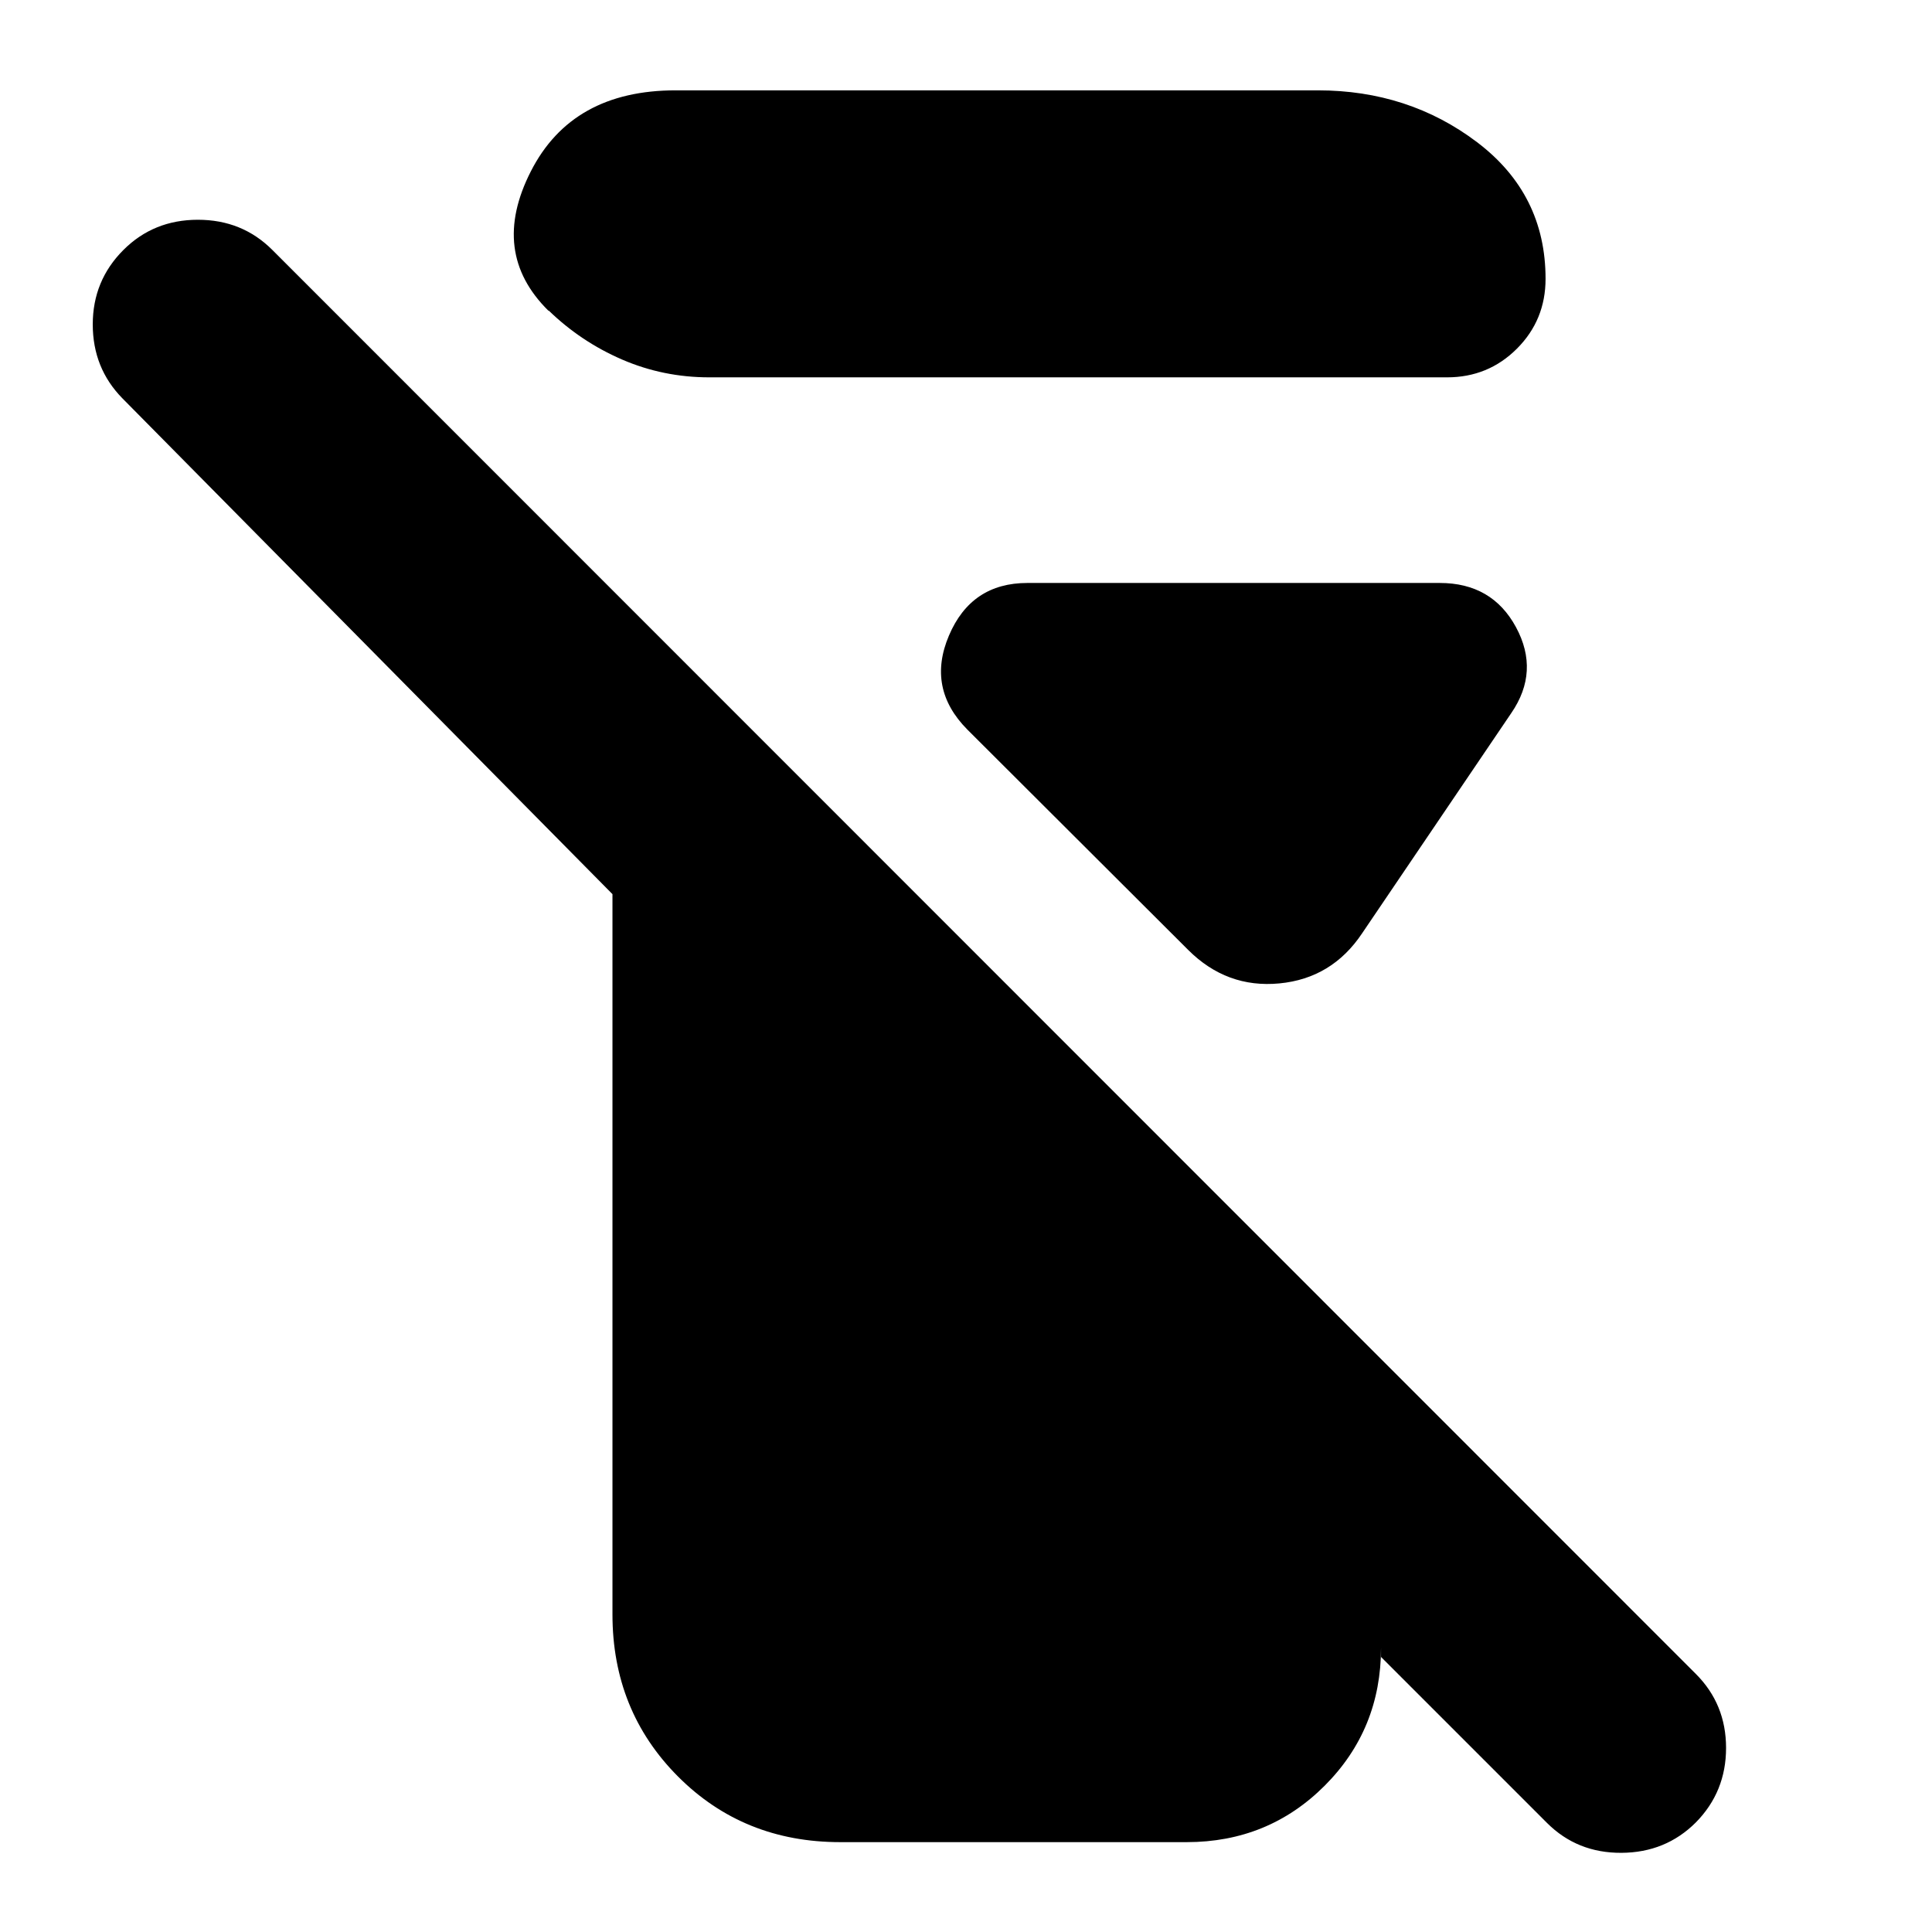 <svg xmlns="http://www.w3.org/2000/svg" height="24" viewBox="0 -960 960 960" width="24"><path d="M304.33-157.83V-515.7L60.85-762.04q-14.76-15-14.76-36.76 0-21.77 15.24-37 15-15 37-15t37 15l707.34 707.58q15 15 15 36.76 0 21.76-15 37-15 15-37 15.12-22 .12-37-14.88l-82.45-82.45v-4.55q0 40.52-28.02 68.55-28.03 28.02-68.55 28.02H417.5q-48.11 0-80.64-32.65-32.53-32.66-32.53-80.53Zm48.15-614.67q-22.91 0-43.35-8.84-20.43-8.83-36.39-24.27l-.33-.09q-29.15-28.87-8.65-69.14 20.5-40.27 71.98-40.27H654.8q45.11 0 79.15 25.77 34.03 25.77 34.03 67.88 0 20.48-14.24 34.72-14.24 14.24-34.72 14.24H352.48Zm237.87 284.46-109.74-109.5q-20.2-20.44-9.1-46.61 11.1-26.18 39.01-26.18h204.89q26 0 37.88 21.98 11.88 21.98-2.36 42.7l-74.08 109.37q-14.96 22.43-41.13 24.93-26.18 2.5-45.37-16.69Z"/></svg>